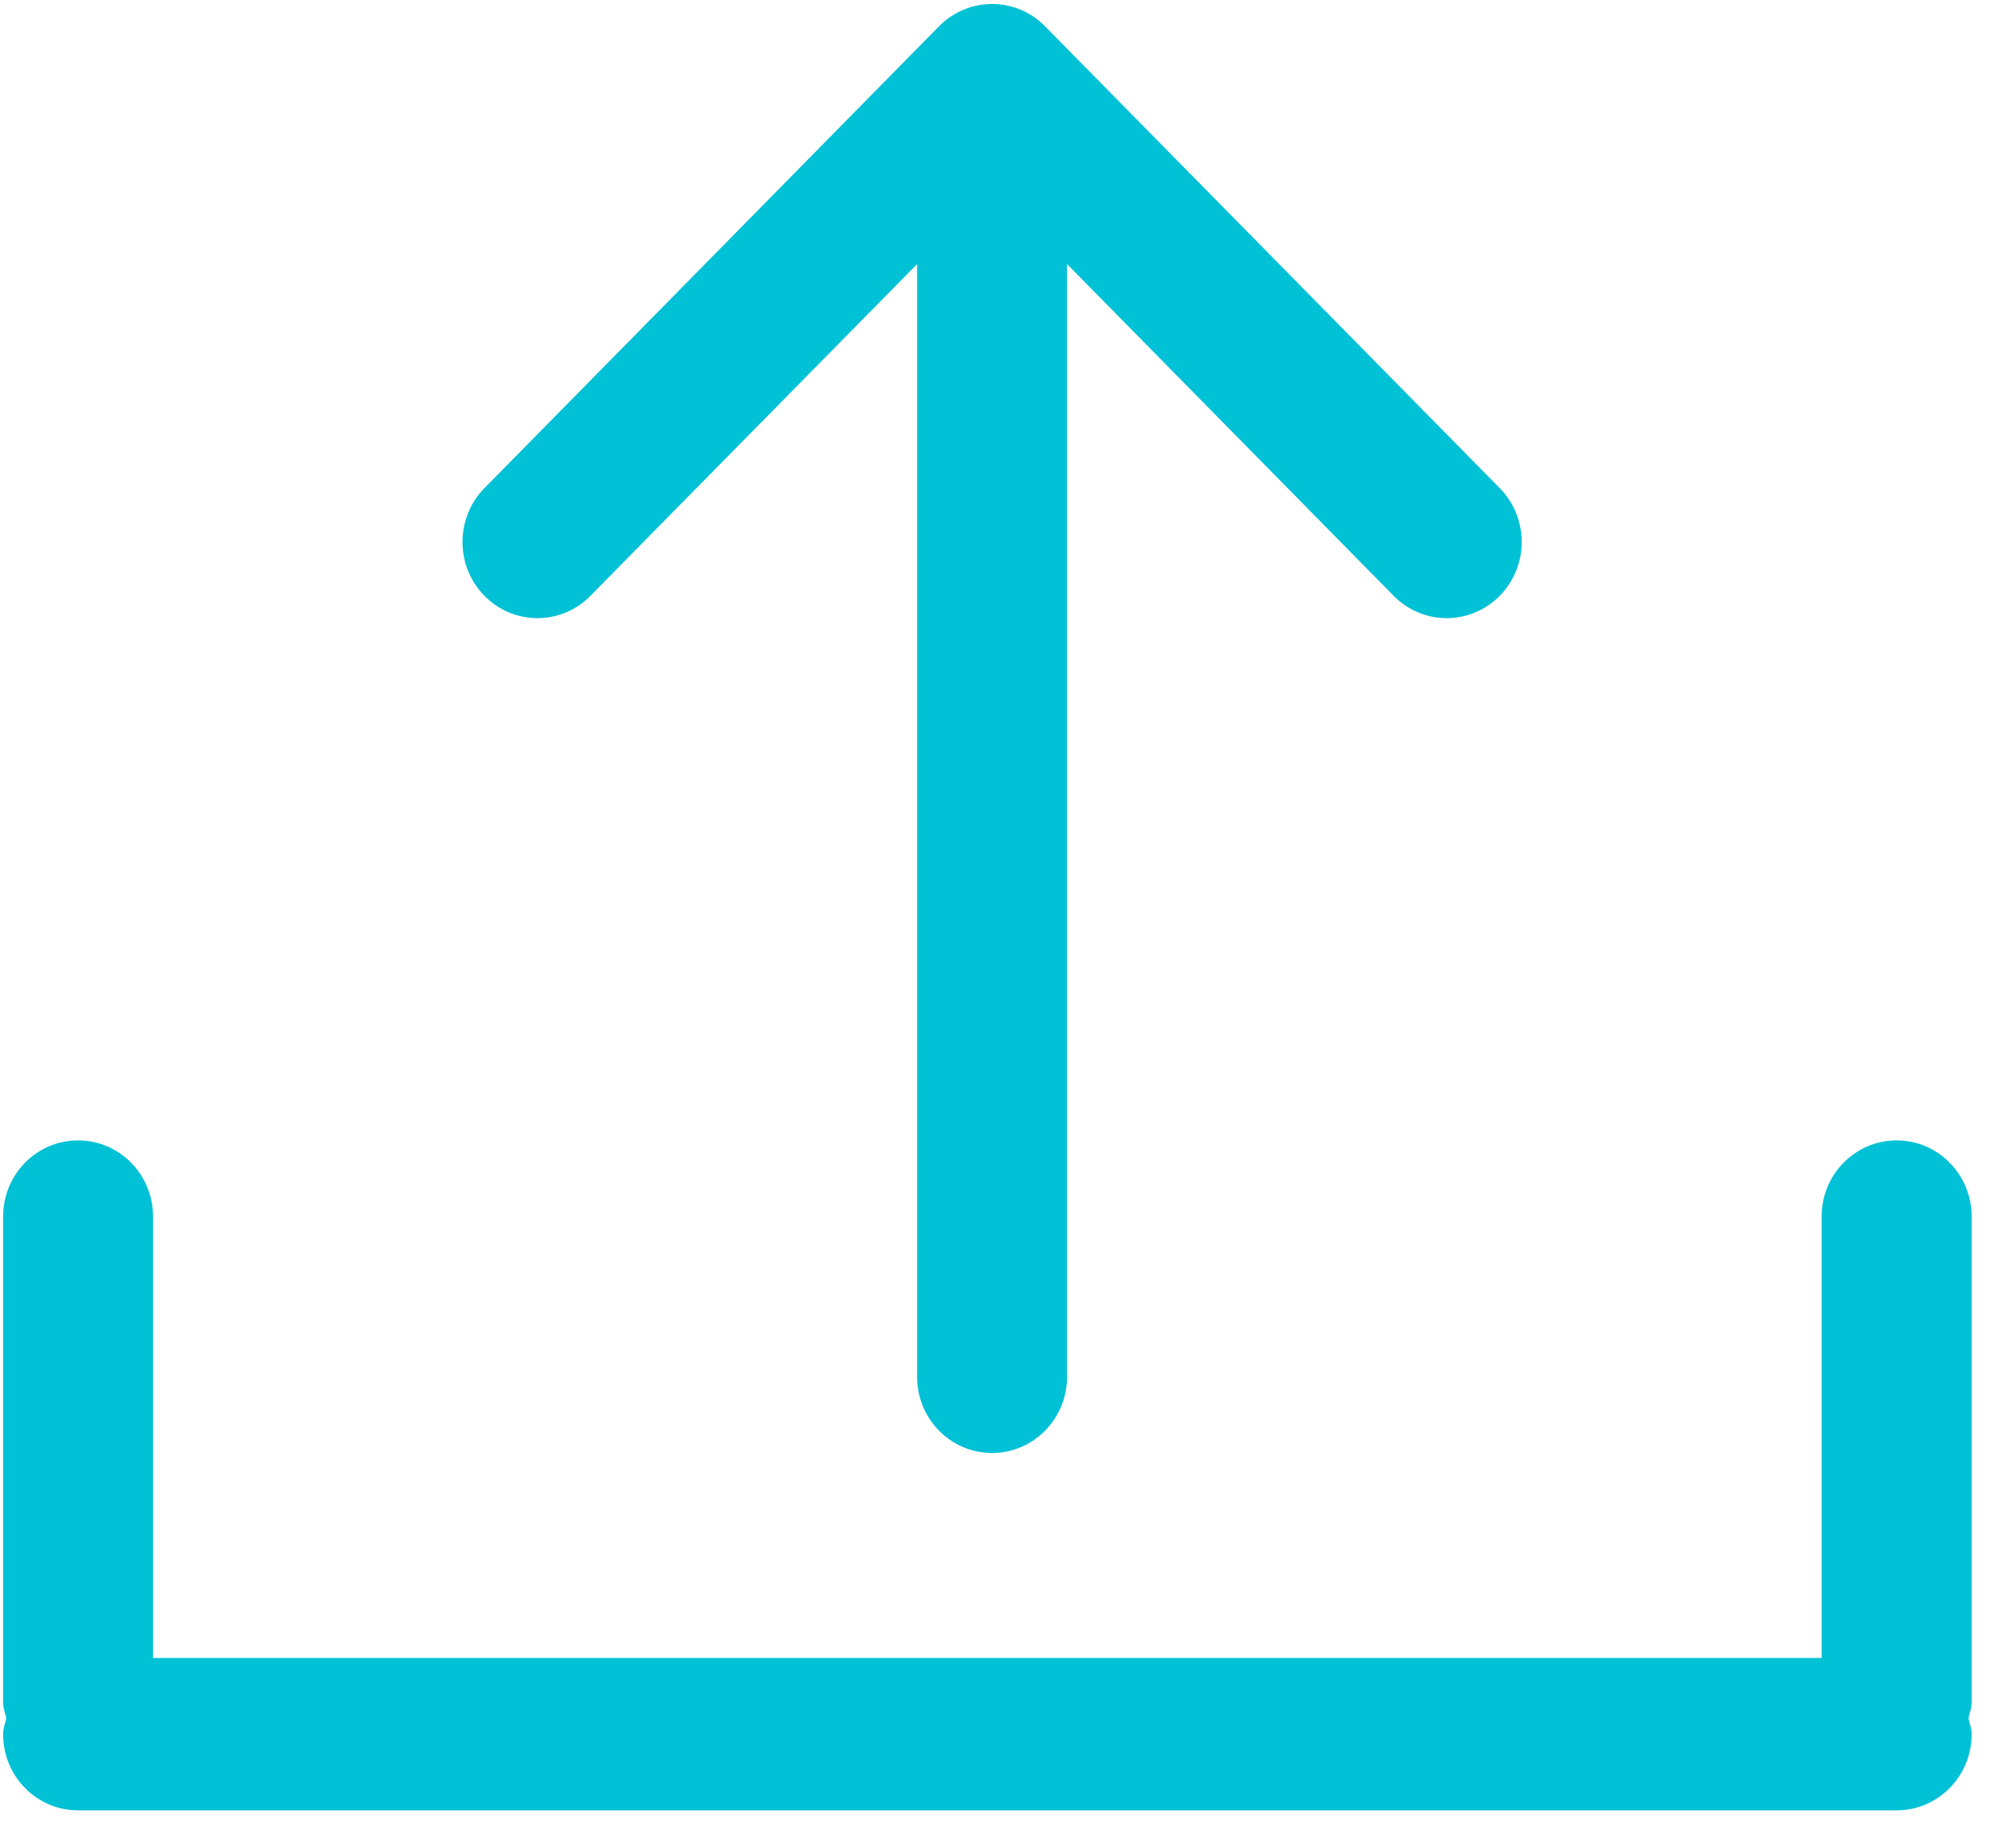 <svg width="24" height="22" viewBox="0 0 24 22" version="1.1" xmlns="http://www.w3.org/2000/svg">
  <path fill="#00C1D5" d="M23.472,14.485 L23.472,20.27 C23.472,20.337 23.448,20.396 23.434,20.459 C23.449,20.522 23.472,20.581 23.472,20.648 C23.472,21.149 23.072,21.555 22.579,21.555 L0.929,21.555 C0.436,21.555 0.037,21.149 0.037,20.648 C0.037,20.581 0.061,20.522 0.075,20.459 C0.061,20.396 0.037,20.337 0.037,20.27 L0.037,14.485 C0.037,13.984 0.436,13.578 0.929,13.578 C1.423,13.578 1.822,13.984 1.822,14.485 L1.822,19.741 L21.686,19.741 L21.686,14.485 C21.686,13.984 22.086,13.578 22.579,13.578 C23.072,13.578 23.472,13.984 23.472,14.485 Z M11.81,17.3 C11.317,17.3 10.918,16.894 10.918,16.393 L10.918,3.144 L7.029,7.094 C6.855,7.271 6.627,7.36 6.398,7.36 C6.17,7.36 5.941,7.271 5.767,7.094 C5.419,6.74 5.419,6.166 5.767,5.812 L11.179,0.313 C11.528,-0.041 12.093,-0.041 12.441,0.313 L17.854,5.812 C18.203,6.166 18.203,6.74 17.854,7.094 C17.68,7.271 17.451,7.36 17.223,7.36 C16.994,7.36 16.766,7.271 16.591,7.094 L12.703,3.144 L12.703,16.393 C12.703,16.894 12.303,17.3 11.81,17.3 Z"/>
</svg>
